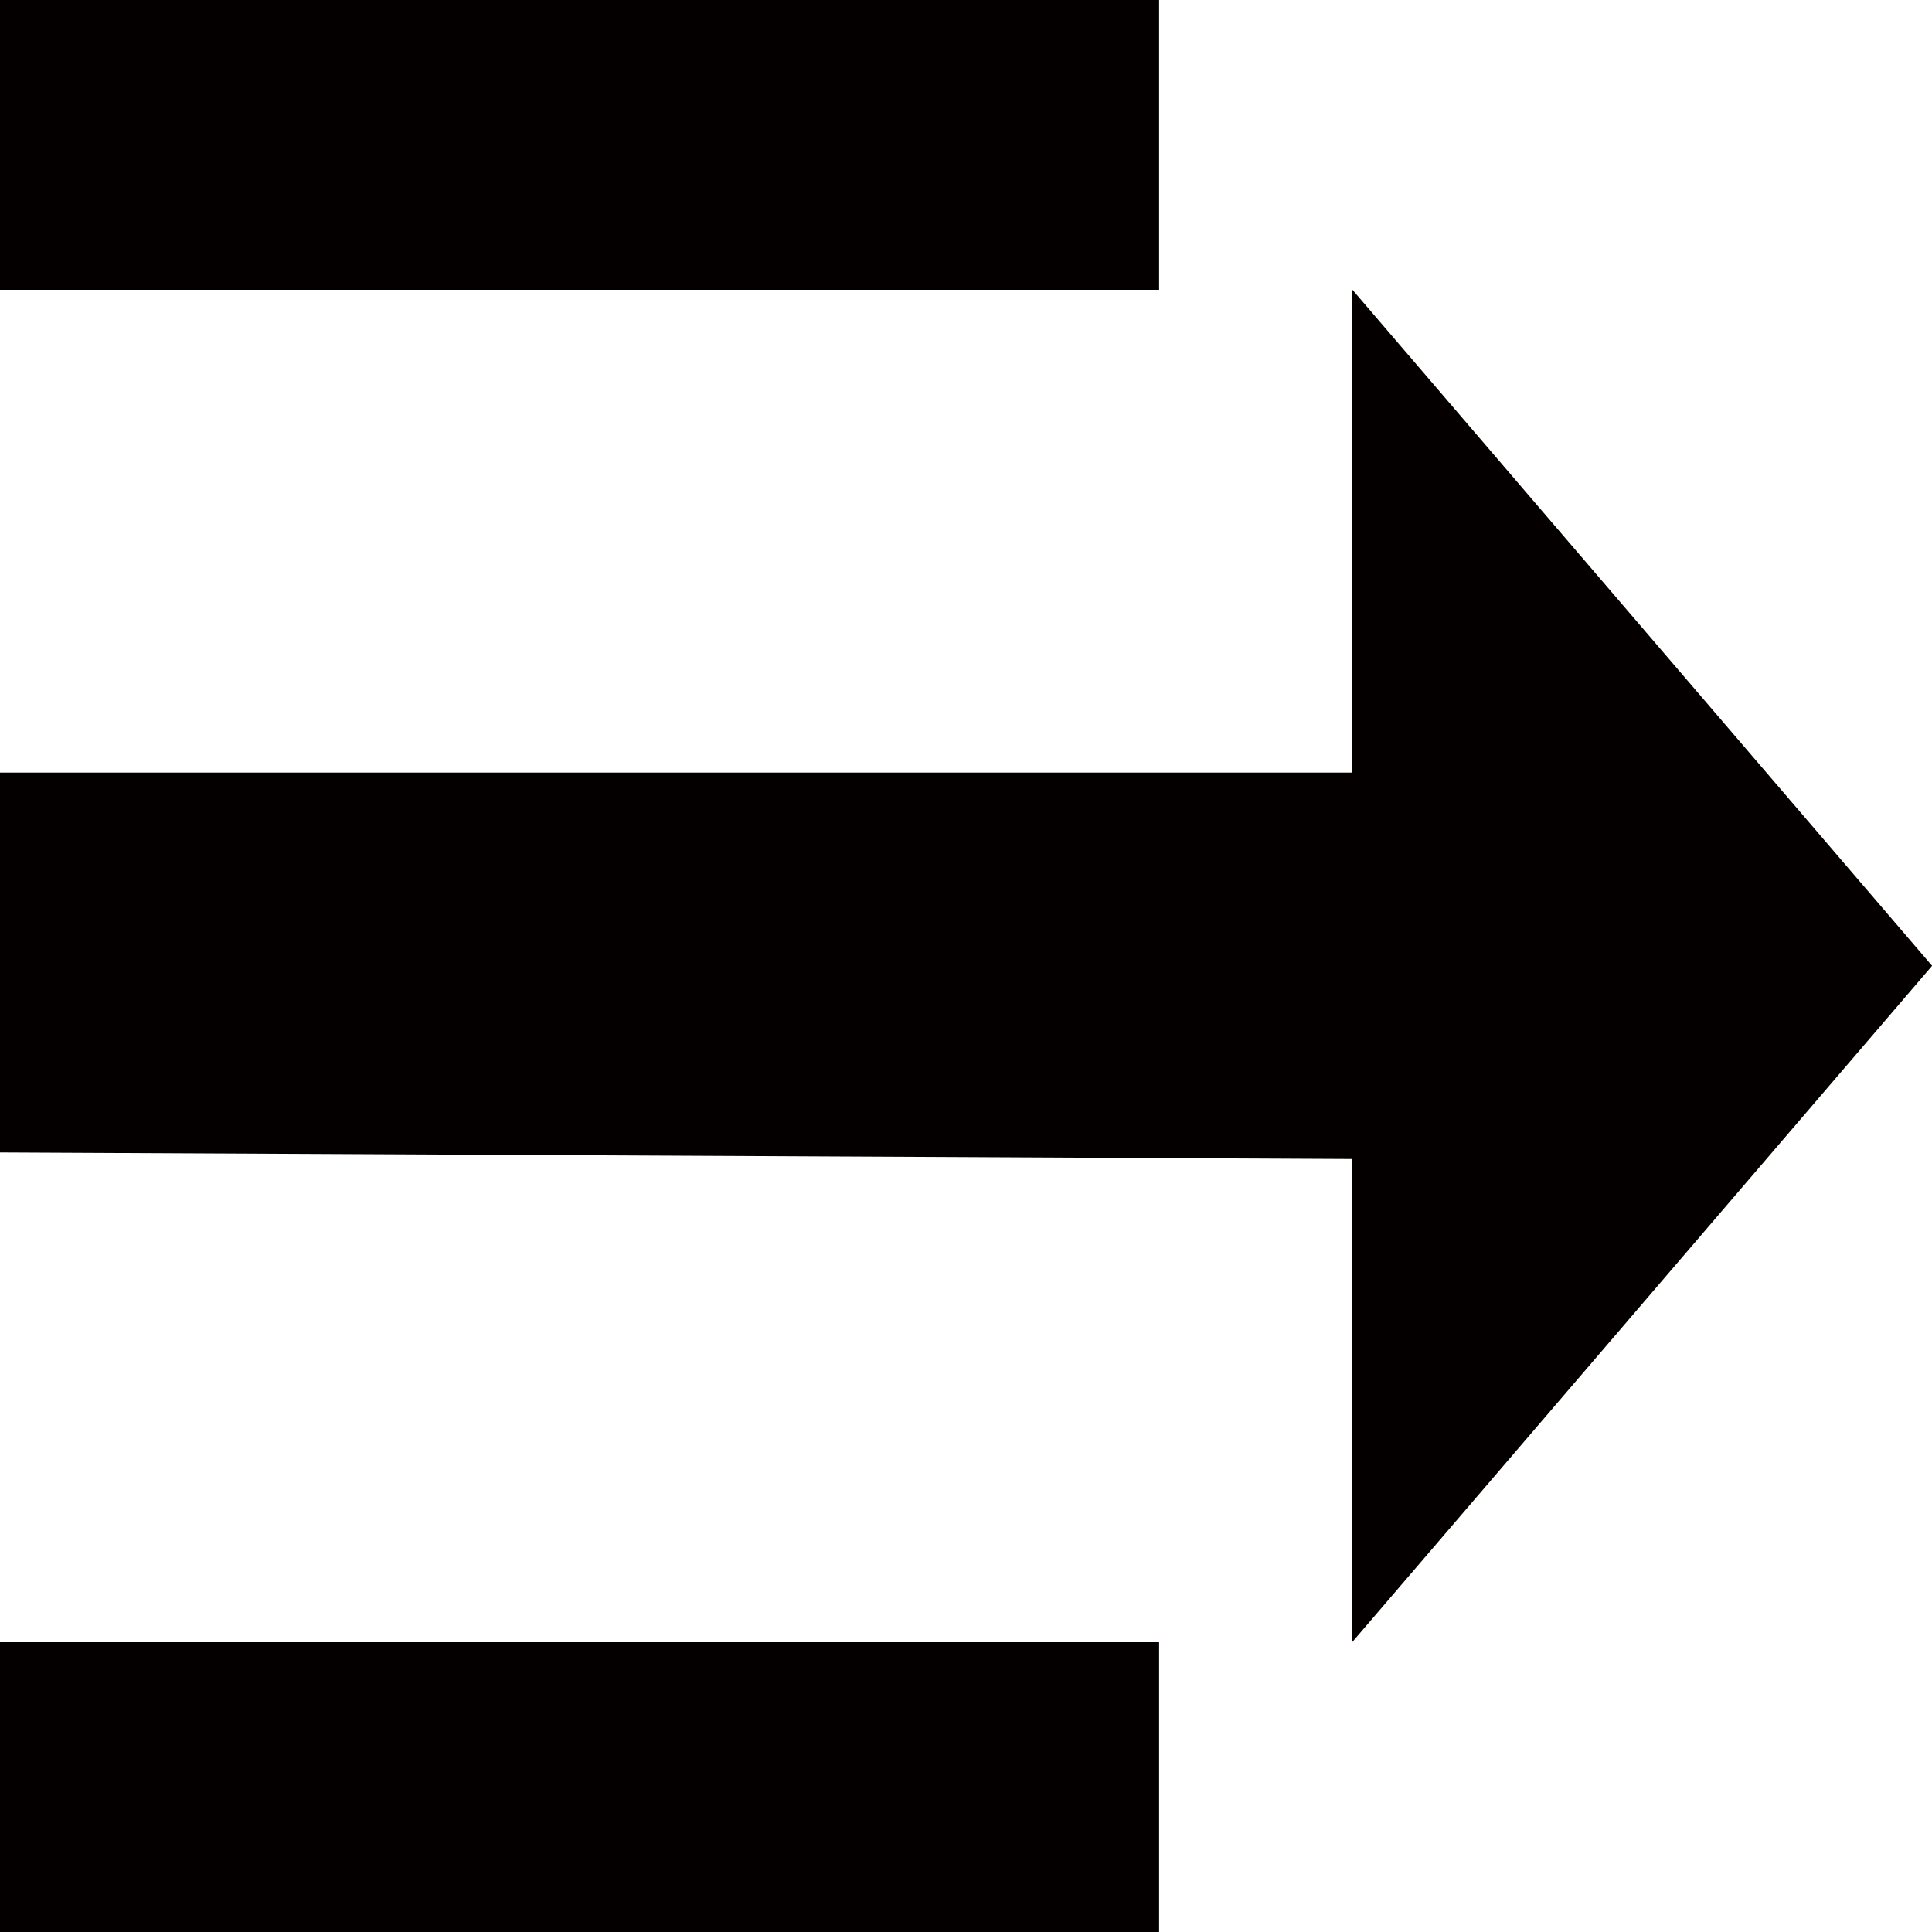 <?xml version="1.0" encoding="utf-8"?>
<!-- Generator: Adobe Illustrator 16.0.0, SVG Export Plug-In . SVG Version: 6.00 Build 0)  -->
<!DOCTYPE svg PUBLIC "-//W3C//DTD SVG 1.1//EN" "http://www.w3.org/Graphics/SVG/1.1/DTD/svg11.dtd">
<svg version="1.1" id="图层_1" xmlns="http://www.w3.org/2000/svg" xmlns:xlink="http://www.w3.org/1999/xlink" x="0px" y="0px"
	 width="20px" height="20px" viewBox="0 0 20 20" enable-background="new 0 0 20 20" xml:space="preserve">
<rect x="-0.001" y="17" fill-rule="evenodd" clip-rule="evenodd" fill="#040000" width="12" height="3"/>
<rect x="-0.001" fill-rule="evenodd" clip-rule="evenodd" fill="#040000" width="12" height="3"/>
<polygon fill-rule="evenodd" clip-rule="evenodd" fill="#040000" points="0,11.93 13.999,11.998 13.999,16.998 20.001,9.998 
	13.999,2.998 13.999,7.998 0,7.998 "/>
</svg>
